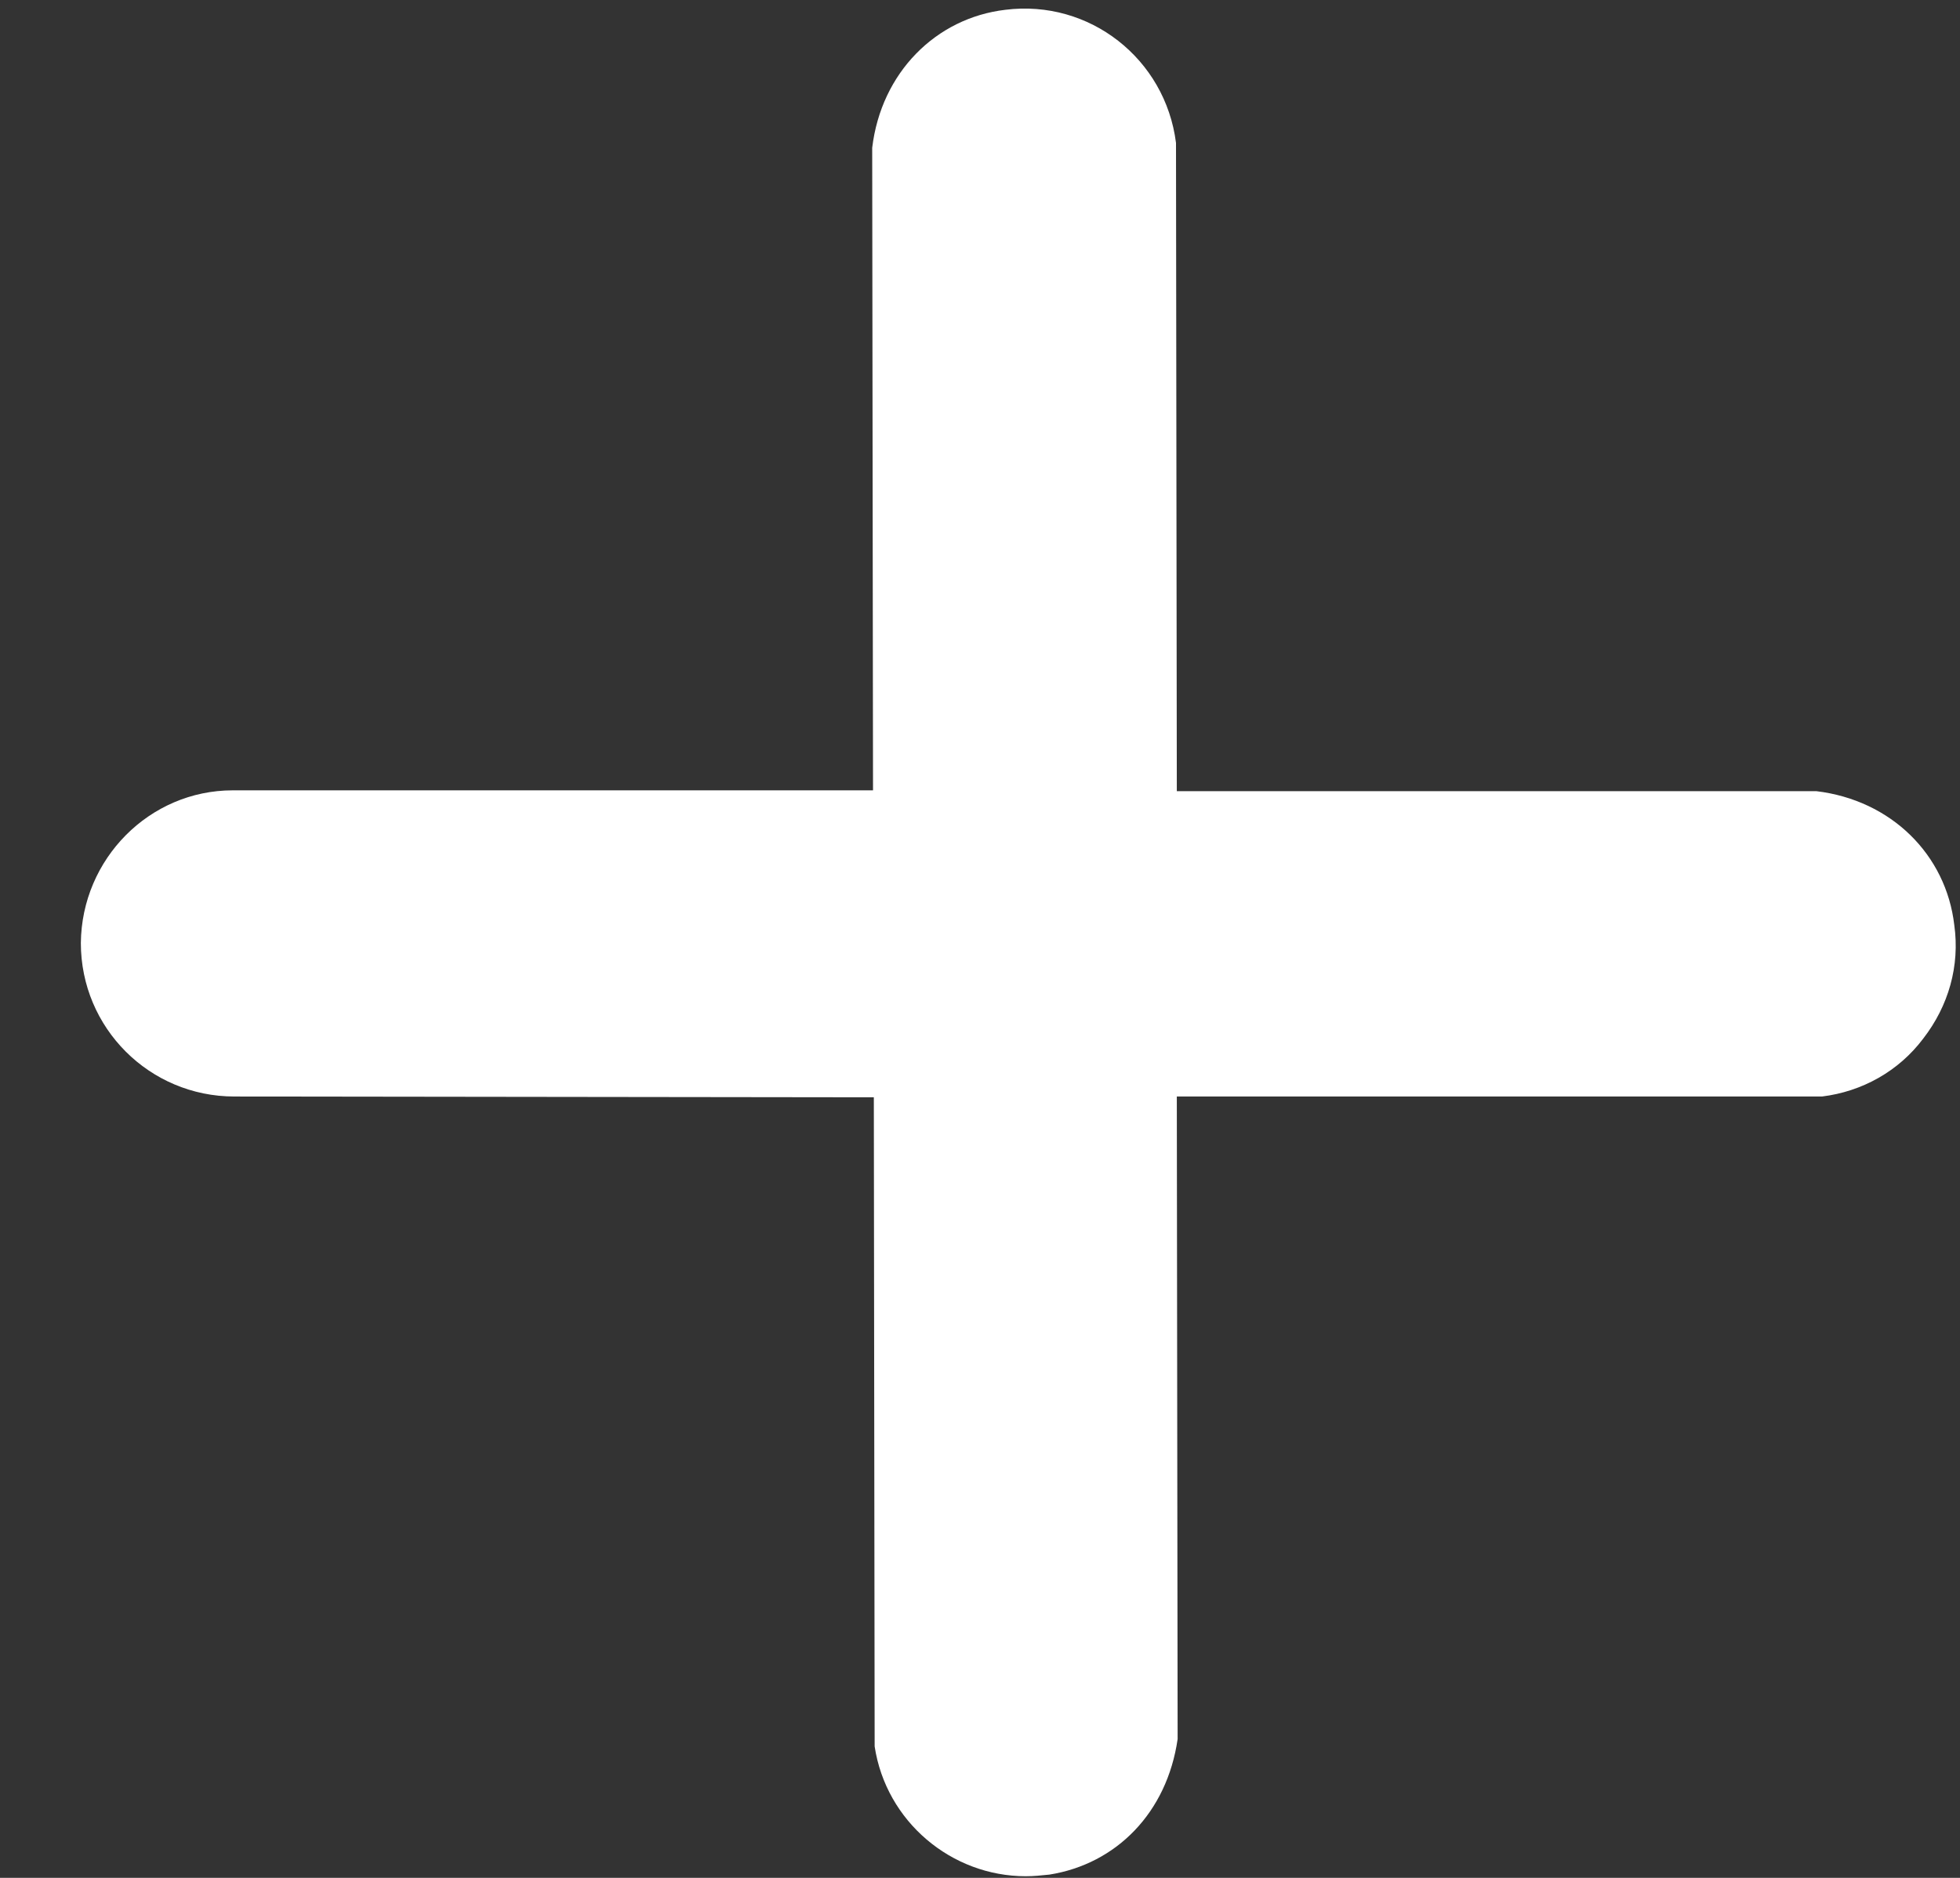 <svg xmlns="http://www.w3.org/2000/svg" viewBox="0 0 24 23" width="24" height="23">
	<rect x="0" y="0" width="24" height="23" fill="#333333" stroke="none"/>
	<style>
		tspan { white-space:pre }
		.shp0 { fill: #ffffff } 
	</style>
	<g id="header">
		<g id="sub">
			<g id="profile">
				<g id="true">
					<g id="buttons">
						<g id="deposit">
							<g id="normal">
								<path id="-e-plus" class="shp0" d="M23.93 11.33C23.83 10.47 23.16 9.8 22.24 9.69L14.41 9.69L14.4 1.75C14.27 0.72 13.34 -0.01 12.31 0.12C11.46 0.22 10.79 0.89 10.68 1.81L10.69 9.68L2.85 9.68C1.83 9.68 1 10.52 0.99 11.55L0.99 11.55C0.99 12.59 1.83 13.43 2.87 13.43L10.7 13.44L10.71 21.39C10.85 22.31 11.65 22.98 12.56 22.98C12.66 22.98 12.75 22.97 12.85 22.96C13.67 22.83 14.29 22.2 14.42 21.3L14.41 13.43L22.31 13.43C22.8 13.37 23.25 13.12 23.55 12.72C23.86 12.32 24 11.83 23.93 11.33Z" />
							</g>
						</g>
					</g>
				</g>
			</g>
		</g>
	</g>
</svg>